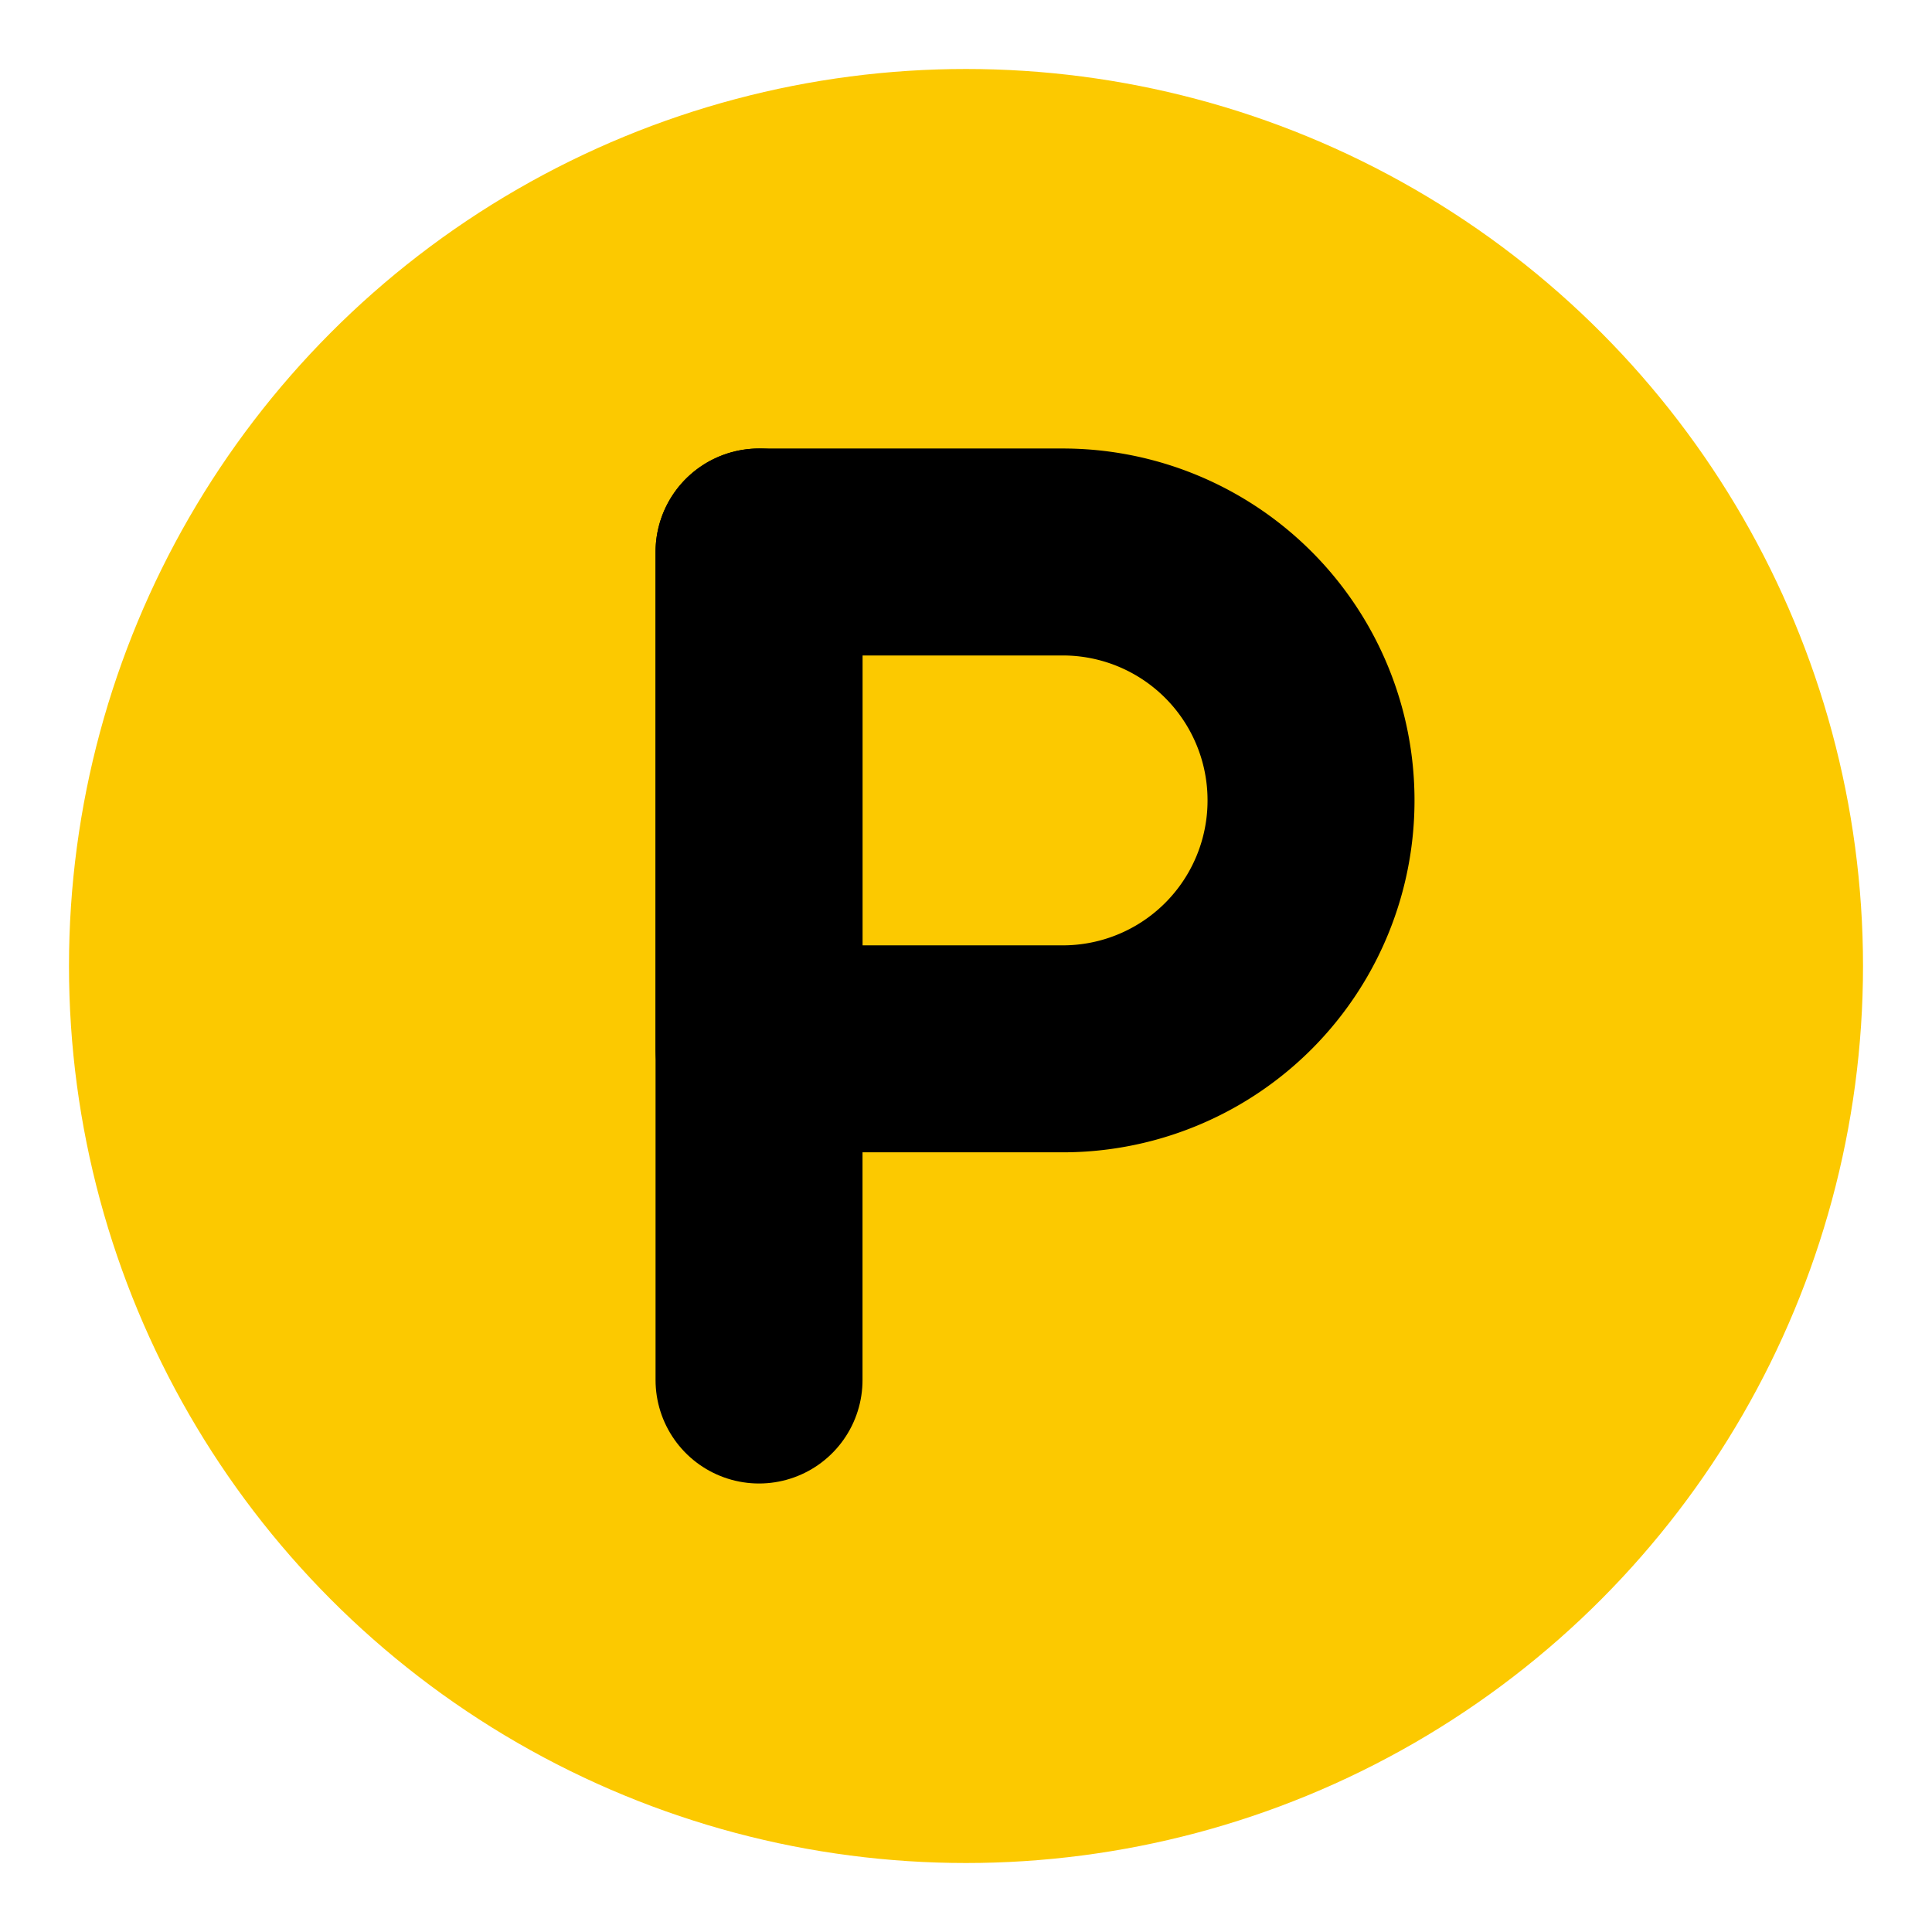 <svg xmlns="http://www.w3.org/2000/svg" width="24" height="24" viewBox="0 0 24 24">
    <defs>
        <clipPath id="px2qeo2yha">
            <path data-name="사각형 3075" transform="translate(69 195)"
                style="fill:#fff;stroke:#707070" d="M0 0h24v24H0z" />
        </clipPath>
    </defs>
    <g data-name="마스크 그룹 59" transform="translate(-69 -195)" style="clip-path:url(#px2qeo2yha)">
        <g data-name="icon_cash 사본" style="isolation:isolate">
            <g data-name="레이어 2" transform="translate(69 195)">
                <path data-name="사각형 3117"
                    style="opacity:.5;mix-blend-mode:multiply;fill:none;isolation:isolate"
                    d="M0 0h24v24H0z" />
                <circle data-name="타원 85" cx="11.143" cy="11.143" r="11.143"
                    transform="translate(.857 .857)" style="fill:#fcc900" />
                <g data-name="그룹 66911">
                    <path data-name="패스 5898"
                        d="M9.429 6.857H13.2a3.084 3.084 0 0 1 3.086 3.086h0a3.084 3.084 0 0 1-3.086 3.086H9.429V6.857h0z"
                        style="stroke:#000;stroke-linecap:round;stroke-linejoin:round;stroke-width:2.571px;fill:none" />
                    <path data-name="선 192" transform="translate(9.429 6.857)"
                        style="stroke:#000;stroke-linecap:round;stroke-linejoin:round;stroke-width:2.571px;fill:none"
                        d="M0 0v10.286" />
                </g>
            </g>
        </g>
    </g>
</svg>